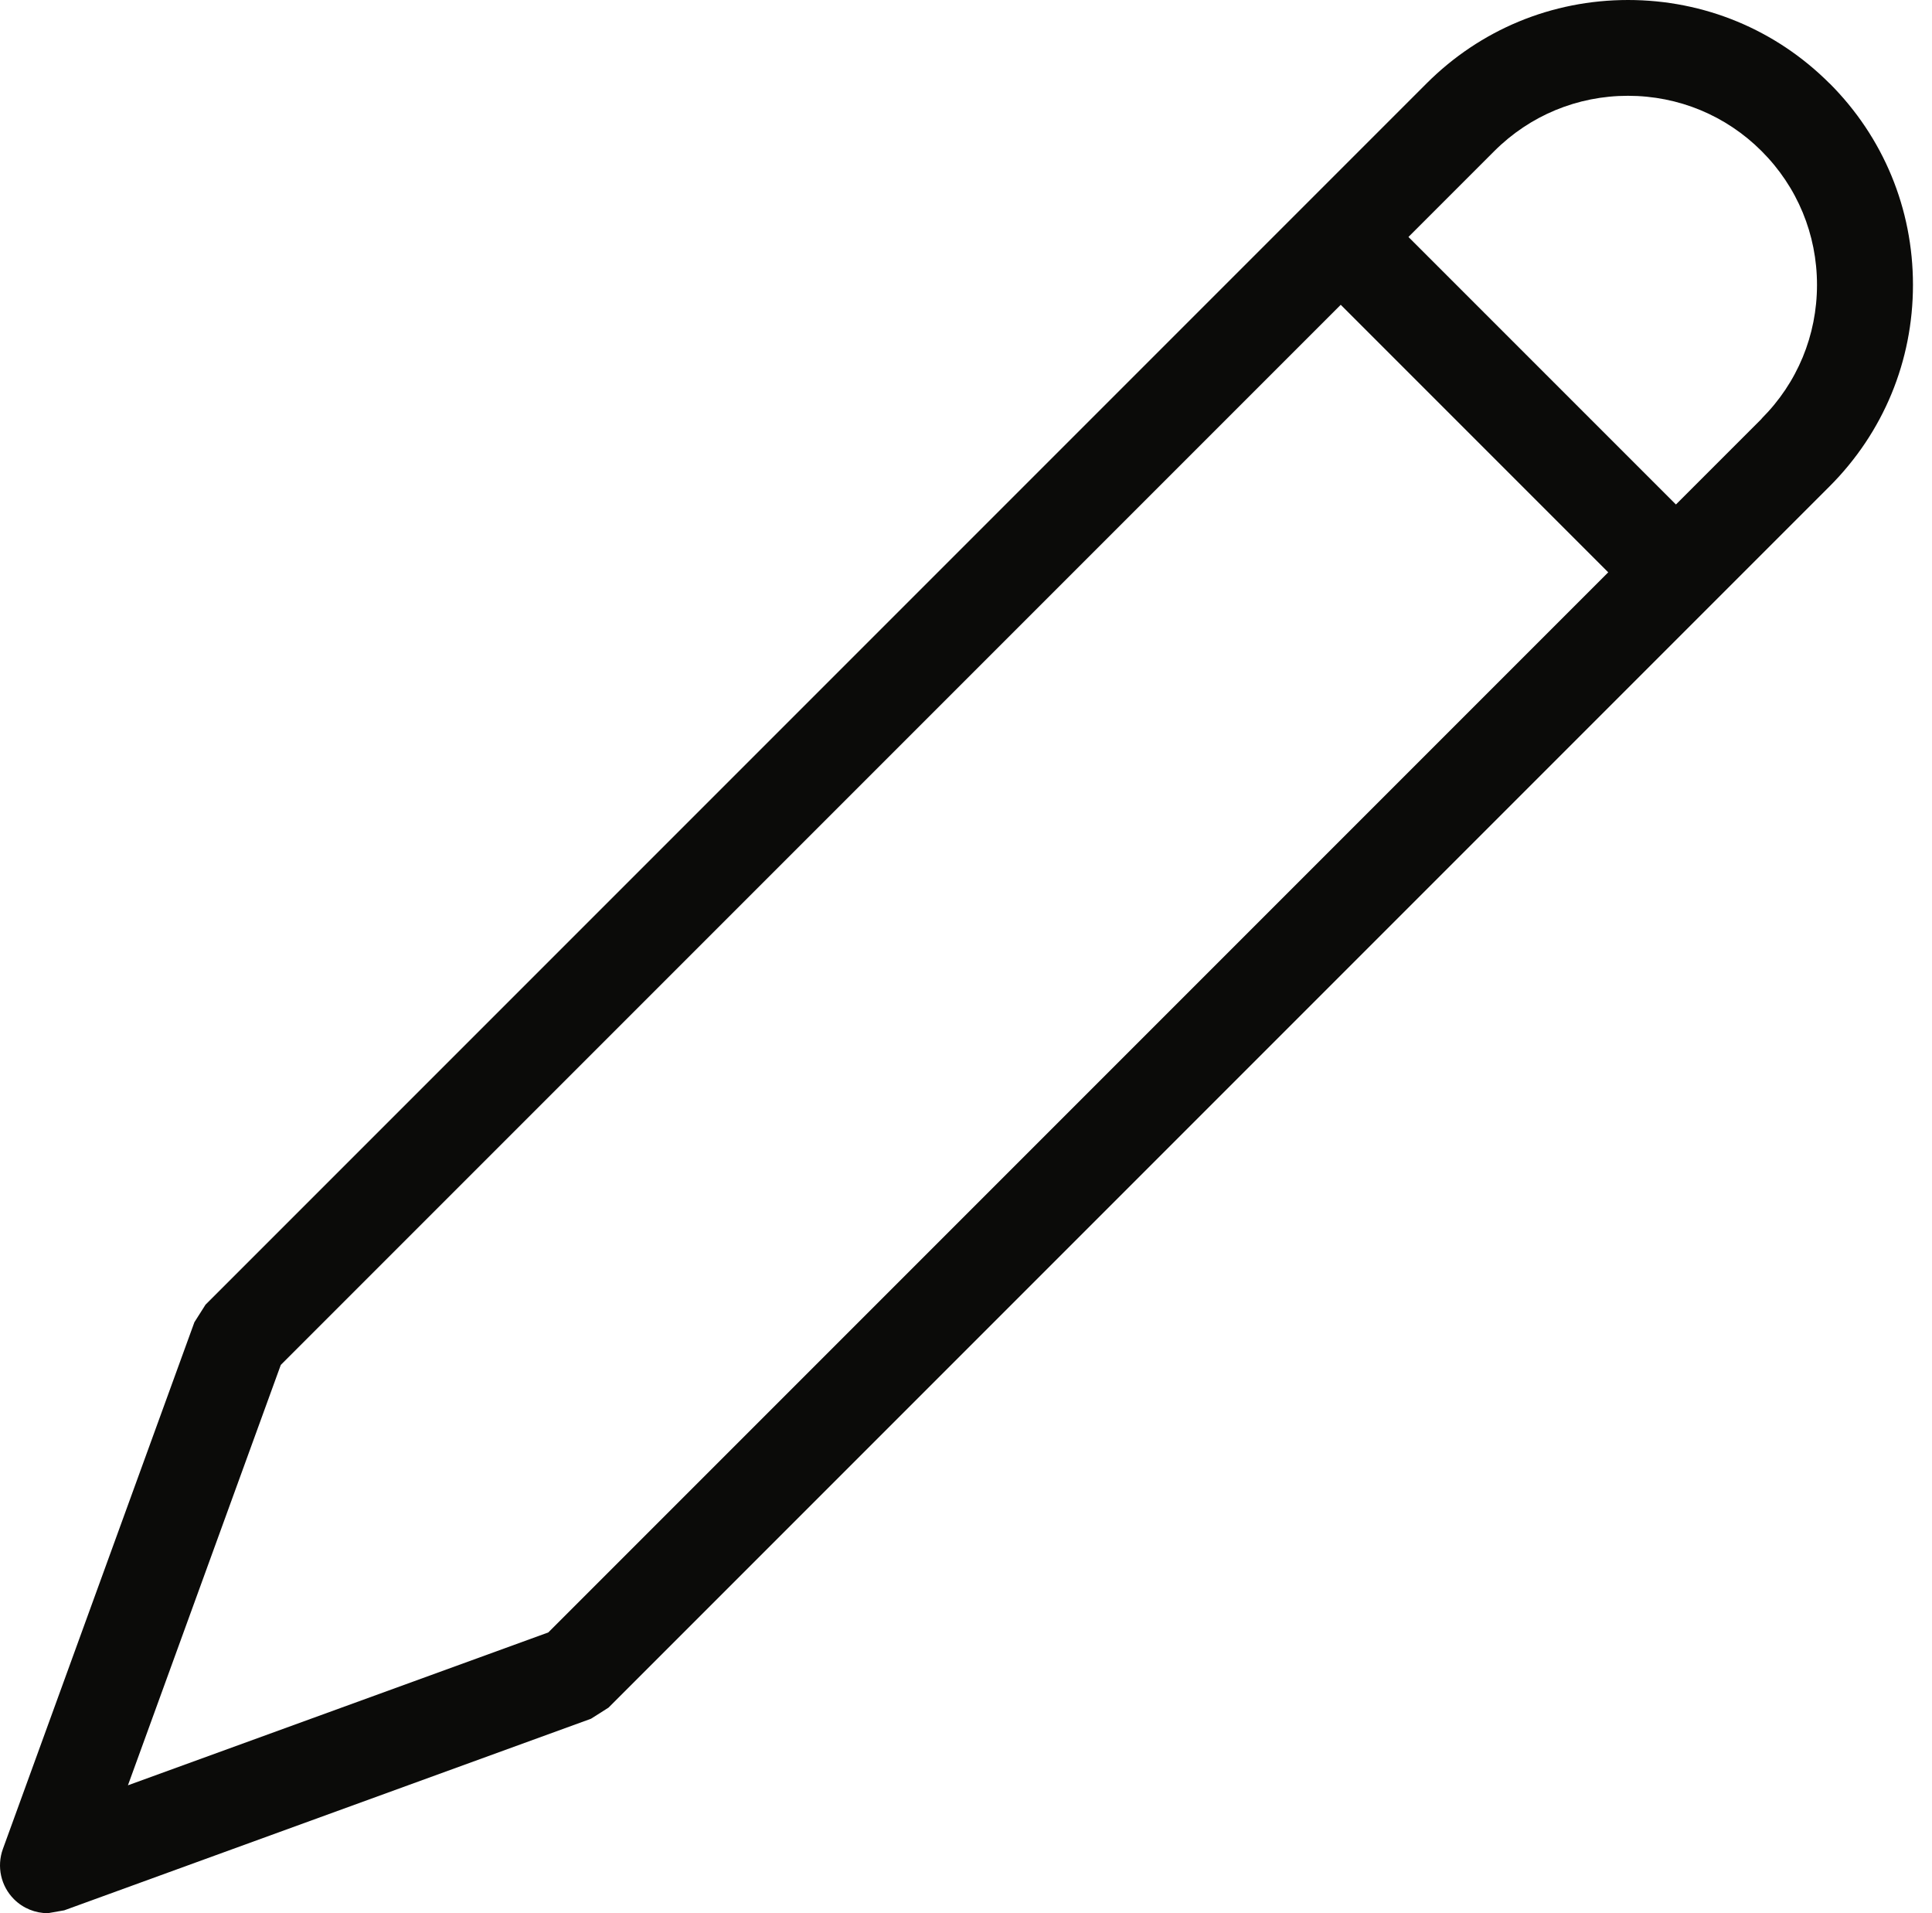 <svg width="101" height="100" viewBox="0 0 101 100" fill="none" xmlns="http://www.w3.org/2000/svg">
<path fill-rule="evenodd" clip-rule="evenodd" d="M92.099 21.883L87.613 26.369L73.63 12.386L78.116 7.9C79.984 6.033 82.467 5.007 85.105 5.007C87.744 5.007 90.227 6.033 92.094 7.9C93.962 9.768 94.988 12.251 94.988 14.889C94.988 17.528 93.962 20.011 92.094 21.878L92.099 21.883ZM28.662 85.326L6.688 93.316L14.679 71.343L70.091 15.931L84.074 29.914L28.662 85.326ZM95.644 4.361C92.83 1.547 89.091 0 85.11 0C81.13 0 77.39 1.547 74.577 4.361L10.744 68.194L10.163 69.11L0.15 96.646C-0.18 97.562 0.045 98.583 0.731 99.269C1.206 99.745 1.847 100 2.503 100L3.359 99.85L30.895 89.837L31.811 89.256L95.644 25.423C98.458 22.609 100.005 18.869 100.005 14.889C100.005 10.909 98.458 7.169 95.644 4.356V4.361V4.361Z" fill="#0B0B09"/>
</svg>
